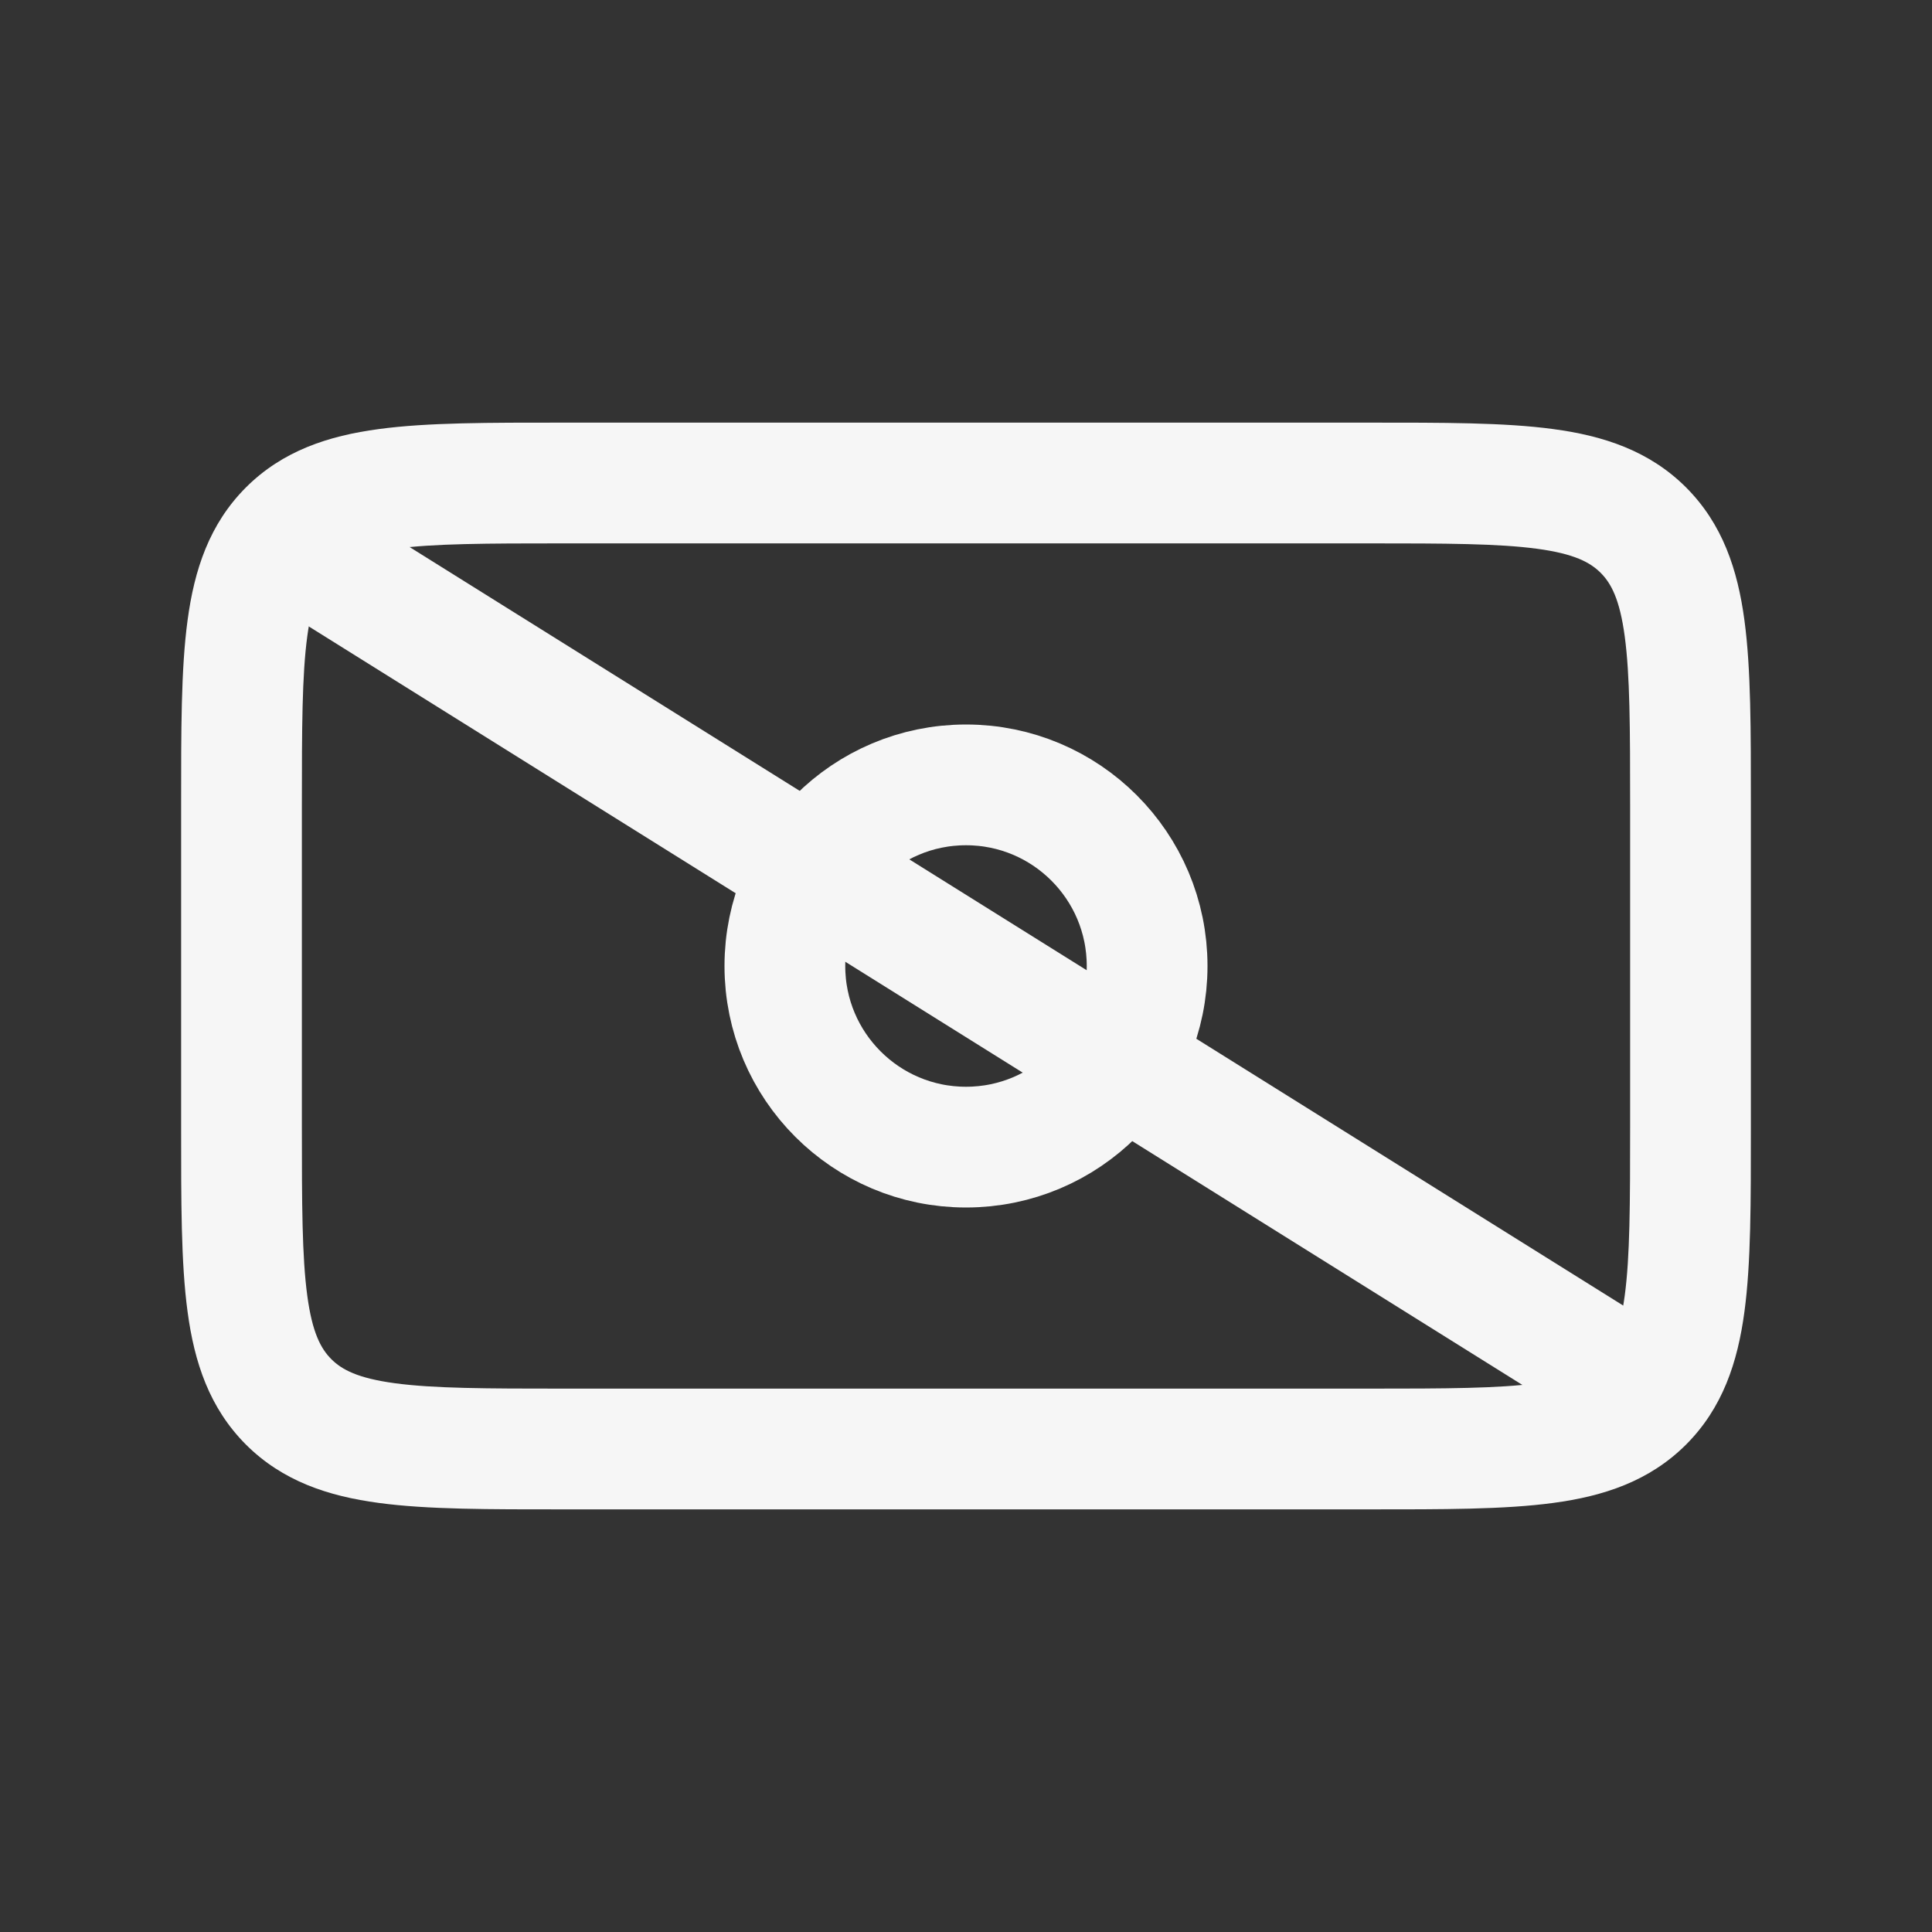 <svg width="24" height="24" viewBox="0 0 24 24" fill="none" xmlns="http://www.w3.org/2000/svg">
    <rect x="0" y="0" width="24" height="24" fill="#333333" stroke="none"/>
    <path d="M3.586 17.414L4.116 16.884L3.586 17.414ZM20.414 17.414L19.884 16.884L20.414 17.414ZM20.414 6.586L20.945 6.055L20.414 6.586ZM7 6.75H17V5.25H7V6.75ZM20.25 10V14H21.75V10H20.25ZM17 17.25H7V18.75H17V17.25ZM3.75 14V10H2.25V14H3.75ZM7 17.25C6.036 17.25 5.388 17.248 4.905 17.183C4.444 17.121 4.246 17.014 4.116 16.884L3.055 17.945C3.511 18.4 4.078 18.586 4.706 18.67C5.312 18.752 6.078 18.75 7 18.75V17.25ZM2.25 14C2.25 14.922 2.248 15.688 2.33 16.294C2.414 16.922 2.6 17.489 3.055 17.945L4.116 16.884C3.986 16.754 3.879 16.556 3.817 16.095C3.752 15.612 3.75 14.964 3.75 14H2.25ZM20.25 14C20.25 14.964 20.248 15.612 20.183 16.095C20.121 16.556 20.014 16.754 19.884 16.884L20.945 17.945C21.4 17.489 21.586 16.922 21.67 16.294C21.752 15.688 21.75 14.922 21.75 14H20.25ZM17 18.75C17.922 18.75 18.688 18.752 19.294 18.67C19.922 18.586 20.489 18.4 20.945 17.945L19.884 16.884C19.754 17.014 19.556 17.121 19.095 17.183C18.612 17.248 17.964 17.25 17 17.25V18.75ZM17 6.75C17.964 6.75 18.612 6.752 19.095 6.817C19.556 6.879 19.754 6.986 19.884 7.116L20.945 6.055C20.489 5.6 19.922 5.414 19.294 5.33C18.688 5.248 17.922 5.25 17 5.25V6.75ZM21.75 10C21.75 9.078 21.752 8.312 21.67 7.706C21.586 7.078 21.4 6.511 20.945 6.055L19.884 7.116C20.014 7.246 20.121 7.444 20.183 7.905C20.248 8.388 20.25 9.036 20.25 10H21.75ZM7 5.25C6.078 5.25 5.312 5.248 4.706 5.33C4.078 5.414 3.511 5.6 3.055 6.055L4.116 7.116C4.246 6.986 4.444 6.879 4.905 6.817C5.388 6.752 6.036 6.75 7 6.75V5.25ZM3.75 10C3.75 9.036 3.752 8.388 3.817 7.905C3.879 7.444 3.986 7.246 4.116 7.116L3.055 6.055C2.6 6.511 2.414 7.078 2.33 7.706C2.248 8.312 2.25 9.078 2.25 10H3.75Z" fill="#F6F6F6"/>
    <path d="M4 7L20 17" stroke="#F6F6F6" stroke-width="1.5" stroke-linecap="round"/>
    <circle cx="12" cy="12" r="2.25" stroke="#F6F6F6" stroke-width="1.5"/>
</svg>

